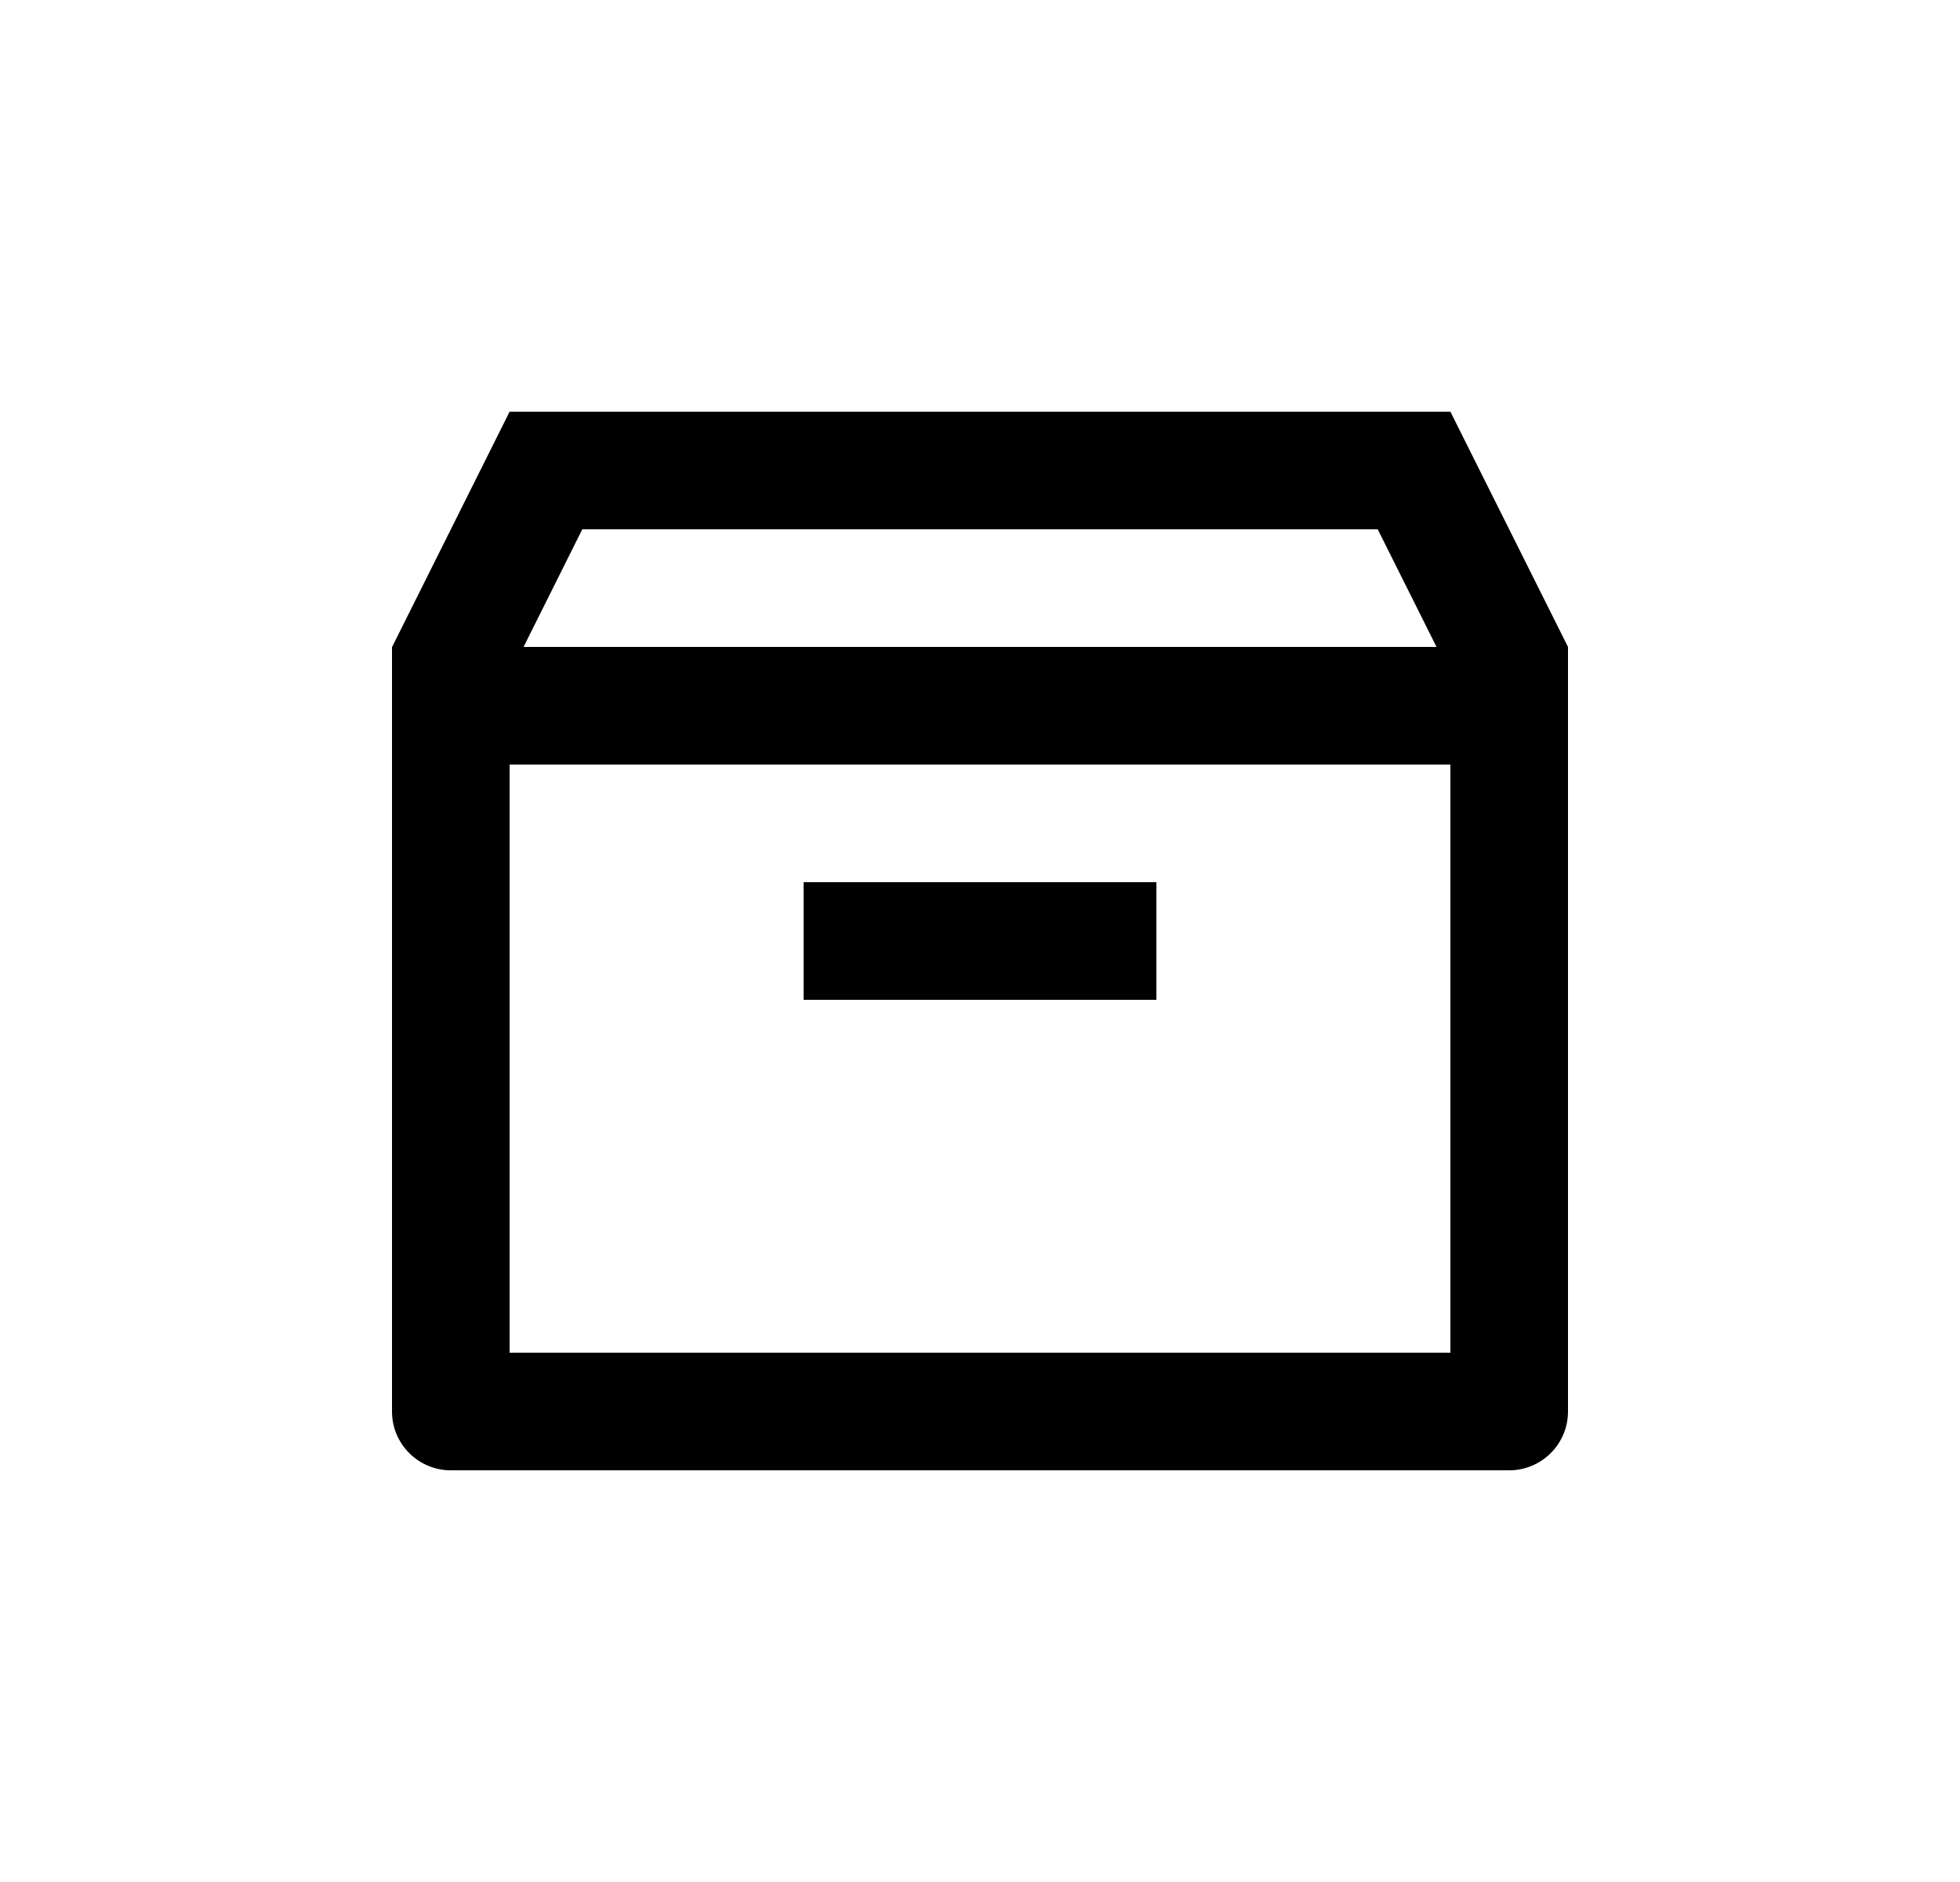 <svg width="25" height="24" viewBox="0 0 25 24" fill="none" xmlns="http://www.w3.org/2000/svg">
<path d="M20 18V8.25L18.5 5.25H6.5L5 8.253V18C5 18.414 5.336 18.75 5.75 18.75H19.25C19.664 18.75 20 18.414 20 18ZM6.5 9.75H18.5V17.25H6.5V9.75ZM7.427 6.75H17.573L18.323 8.25H6.678L7.427 6.75ZM14.75 11.25H10.25V12.75H14.75V11.25Z" fill="#0A0D14" style="fill:#0A0D14;fill:color(display-p3 0.039 0.051 0.078);fill-opacity:1;"/>
</svg>
